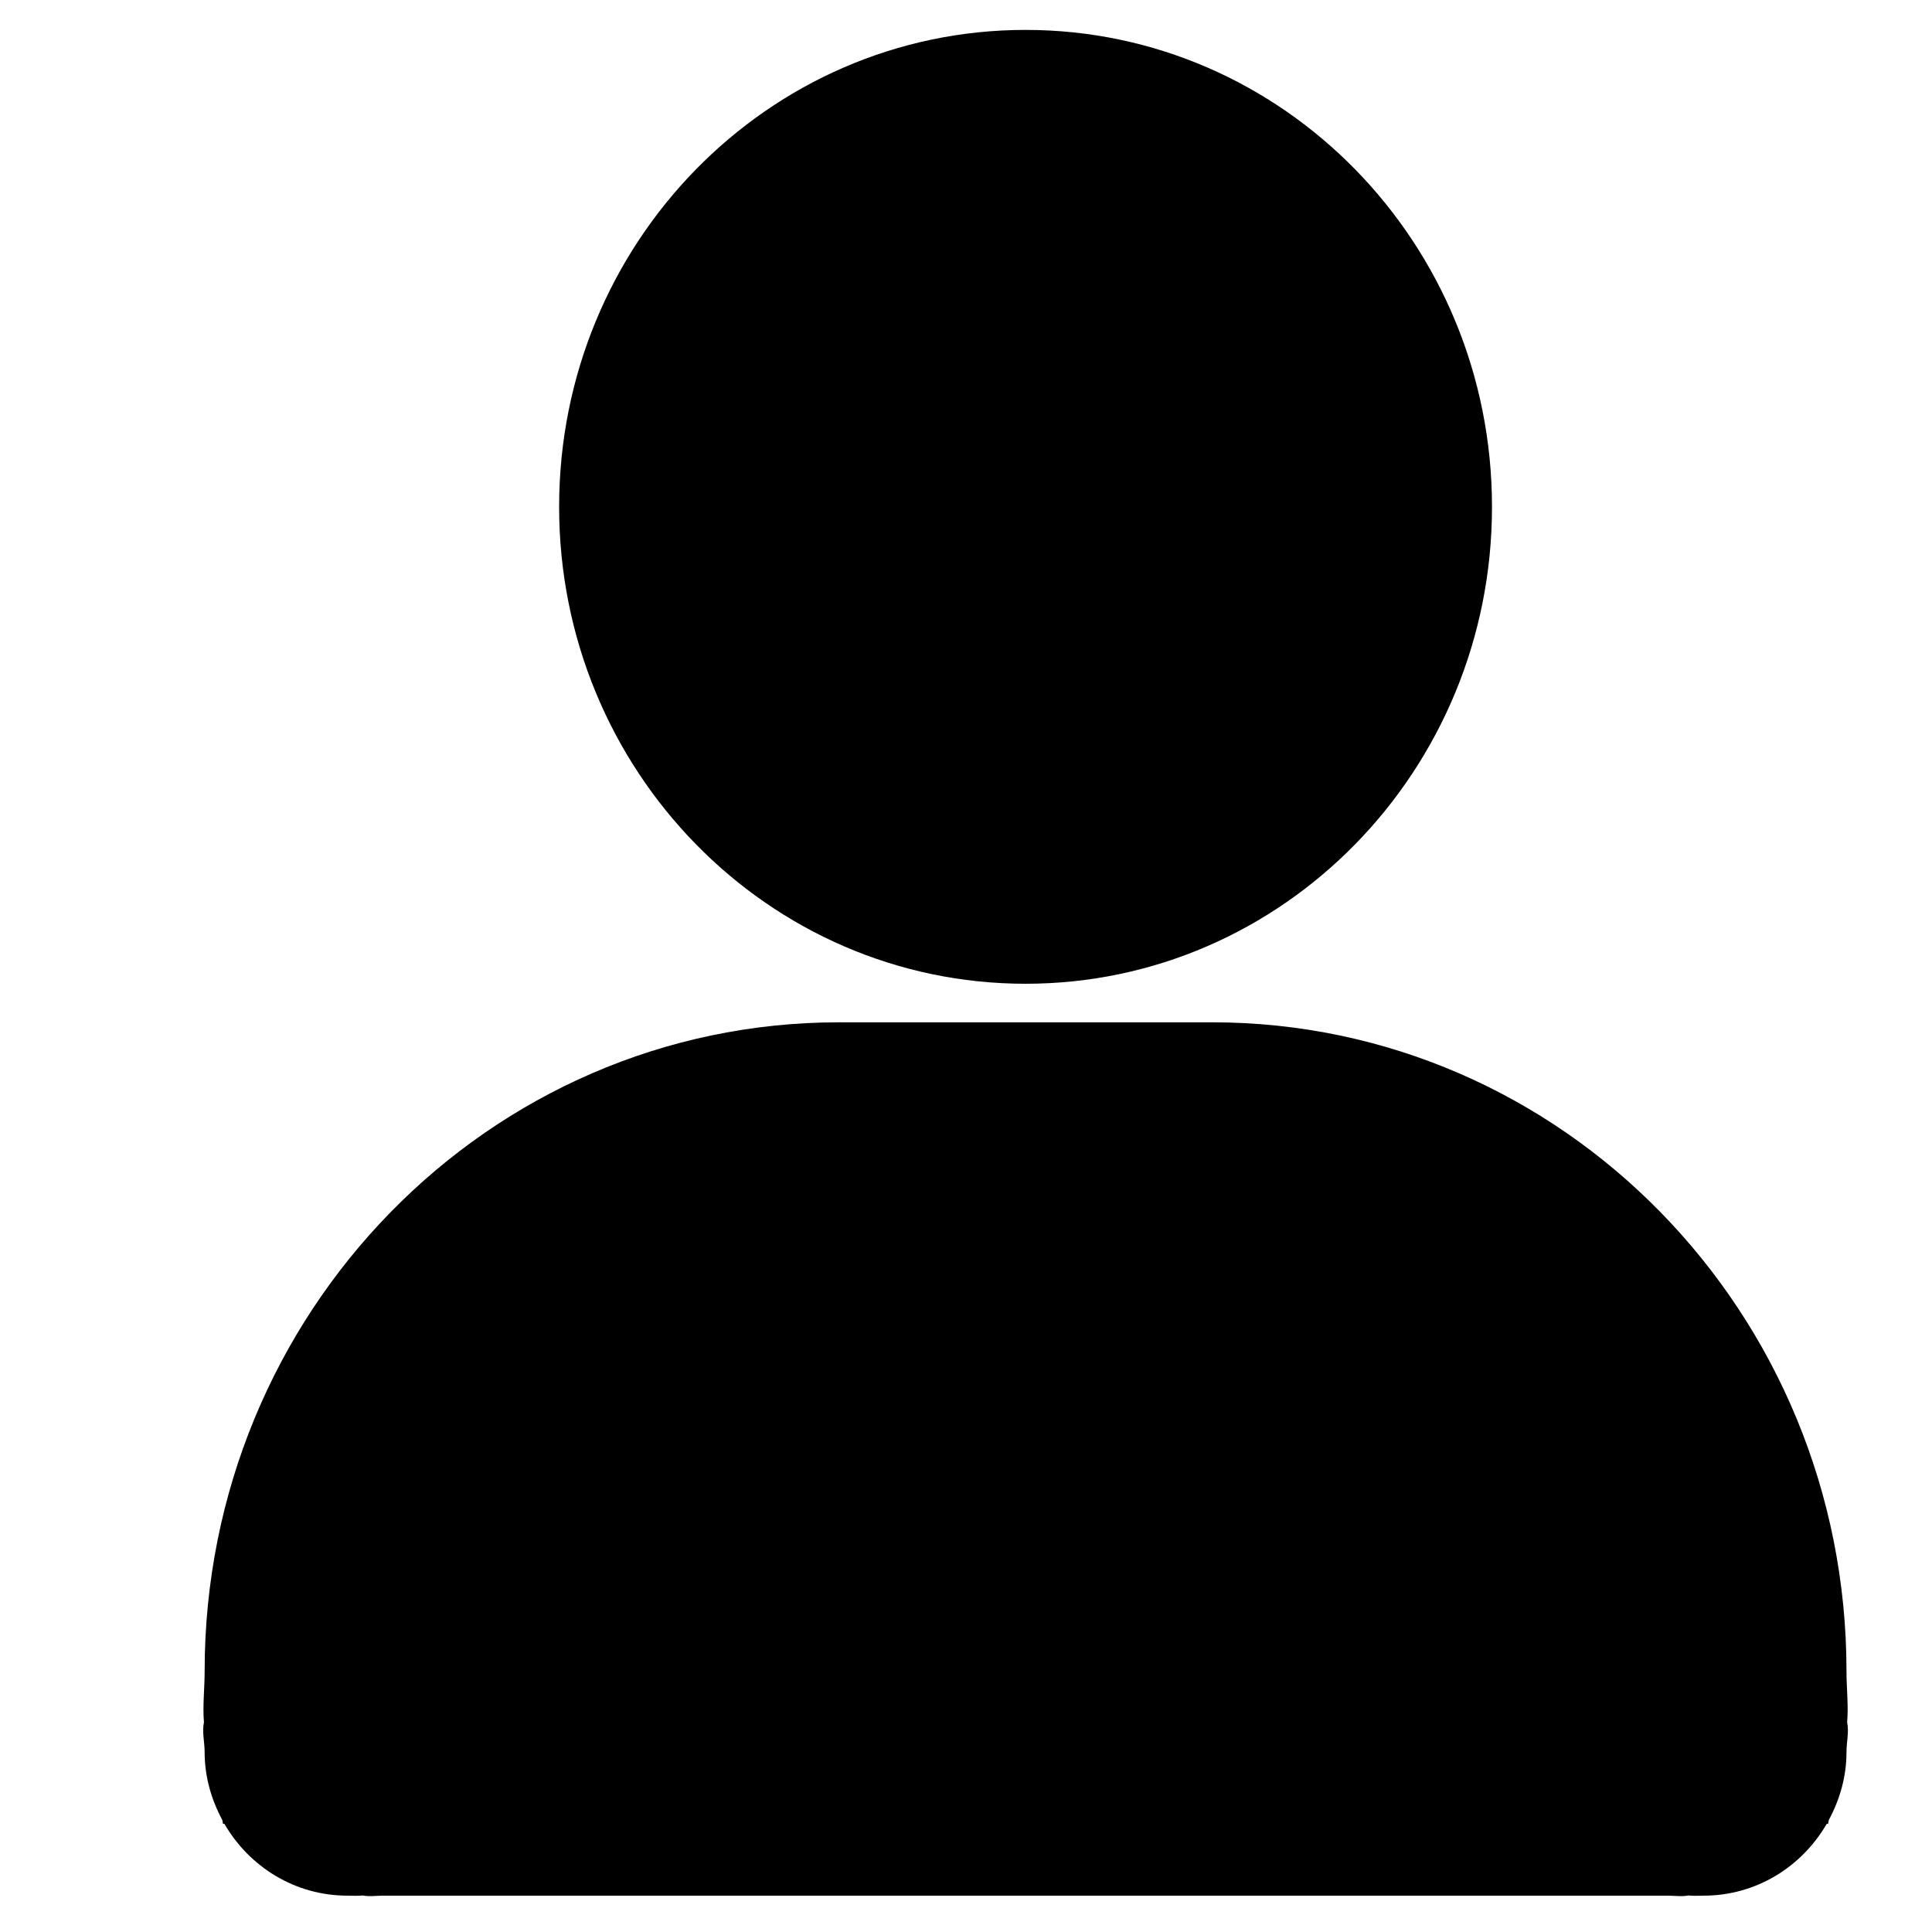 <?xml version="1.0" standalone="no"?><!DOCTYPE svg PUBLIC "-//W3C//DTD SVG 1.1//EN" "http://www.w3.org/Graphics/SVG/1.1/DTD/svg11.dtd"><svg t="1504751288509" class="icon" style="" viewBox="0 0 1024 1024" version="1.1" xmlns="http://www.w3.org/2000/svg" p-id="1848" xmlns:xlink="http://www.w3.org/1999/xlink" width="260" height="260"><defs><style type="text/css"></style></defs><path d="M978.673 928.709c0 13.075-3.593 25.195-9.366 35.933-0.155 0.675-0.232 1.39-0.387 2.048l-0.734 0c-13.114 22.636-37.257 38.049-65.223 38.049-2.8 0-5.351 0.212-8.074-0.097-3.555 0.697-7.204 0.097-10.971 0.097L203.215 1004.738c-3.766 0-7.417 0.6-10.97-0.097-2.723 0.309-5.273 0.097-8.074 0.097-27.967 0-52.109-15.413-65.223-38.049l-0.734 0c-0.155-0.658-0.232-1.391-0.386-2.048-5.776-10.739-9.367-22.859-9.367-35.933 0-5.437-1.448-10.72-0.366-15.829-0.734-8.991 0.366-17.923 0.366-27.117 0-189.944 150.533-343.916 336.219-343.916l197.775 0c185.685 0 336.22 153.972 336.22 343.916 0 9.193 1.1 18.126 0.348 27.117C980.102 917.989 978.673 923.271 978.673 928.709zM543.567 521.413c-136.531 0-247.22-113.18-247.22-252.781 0-139.612 110.689-252.782 247.22-252.782s247.22 113.171 247.22 252.782C790.786 408.234 680.097 521.413 543.567 521.413z" p-id="1849"></path></svg>